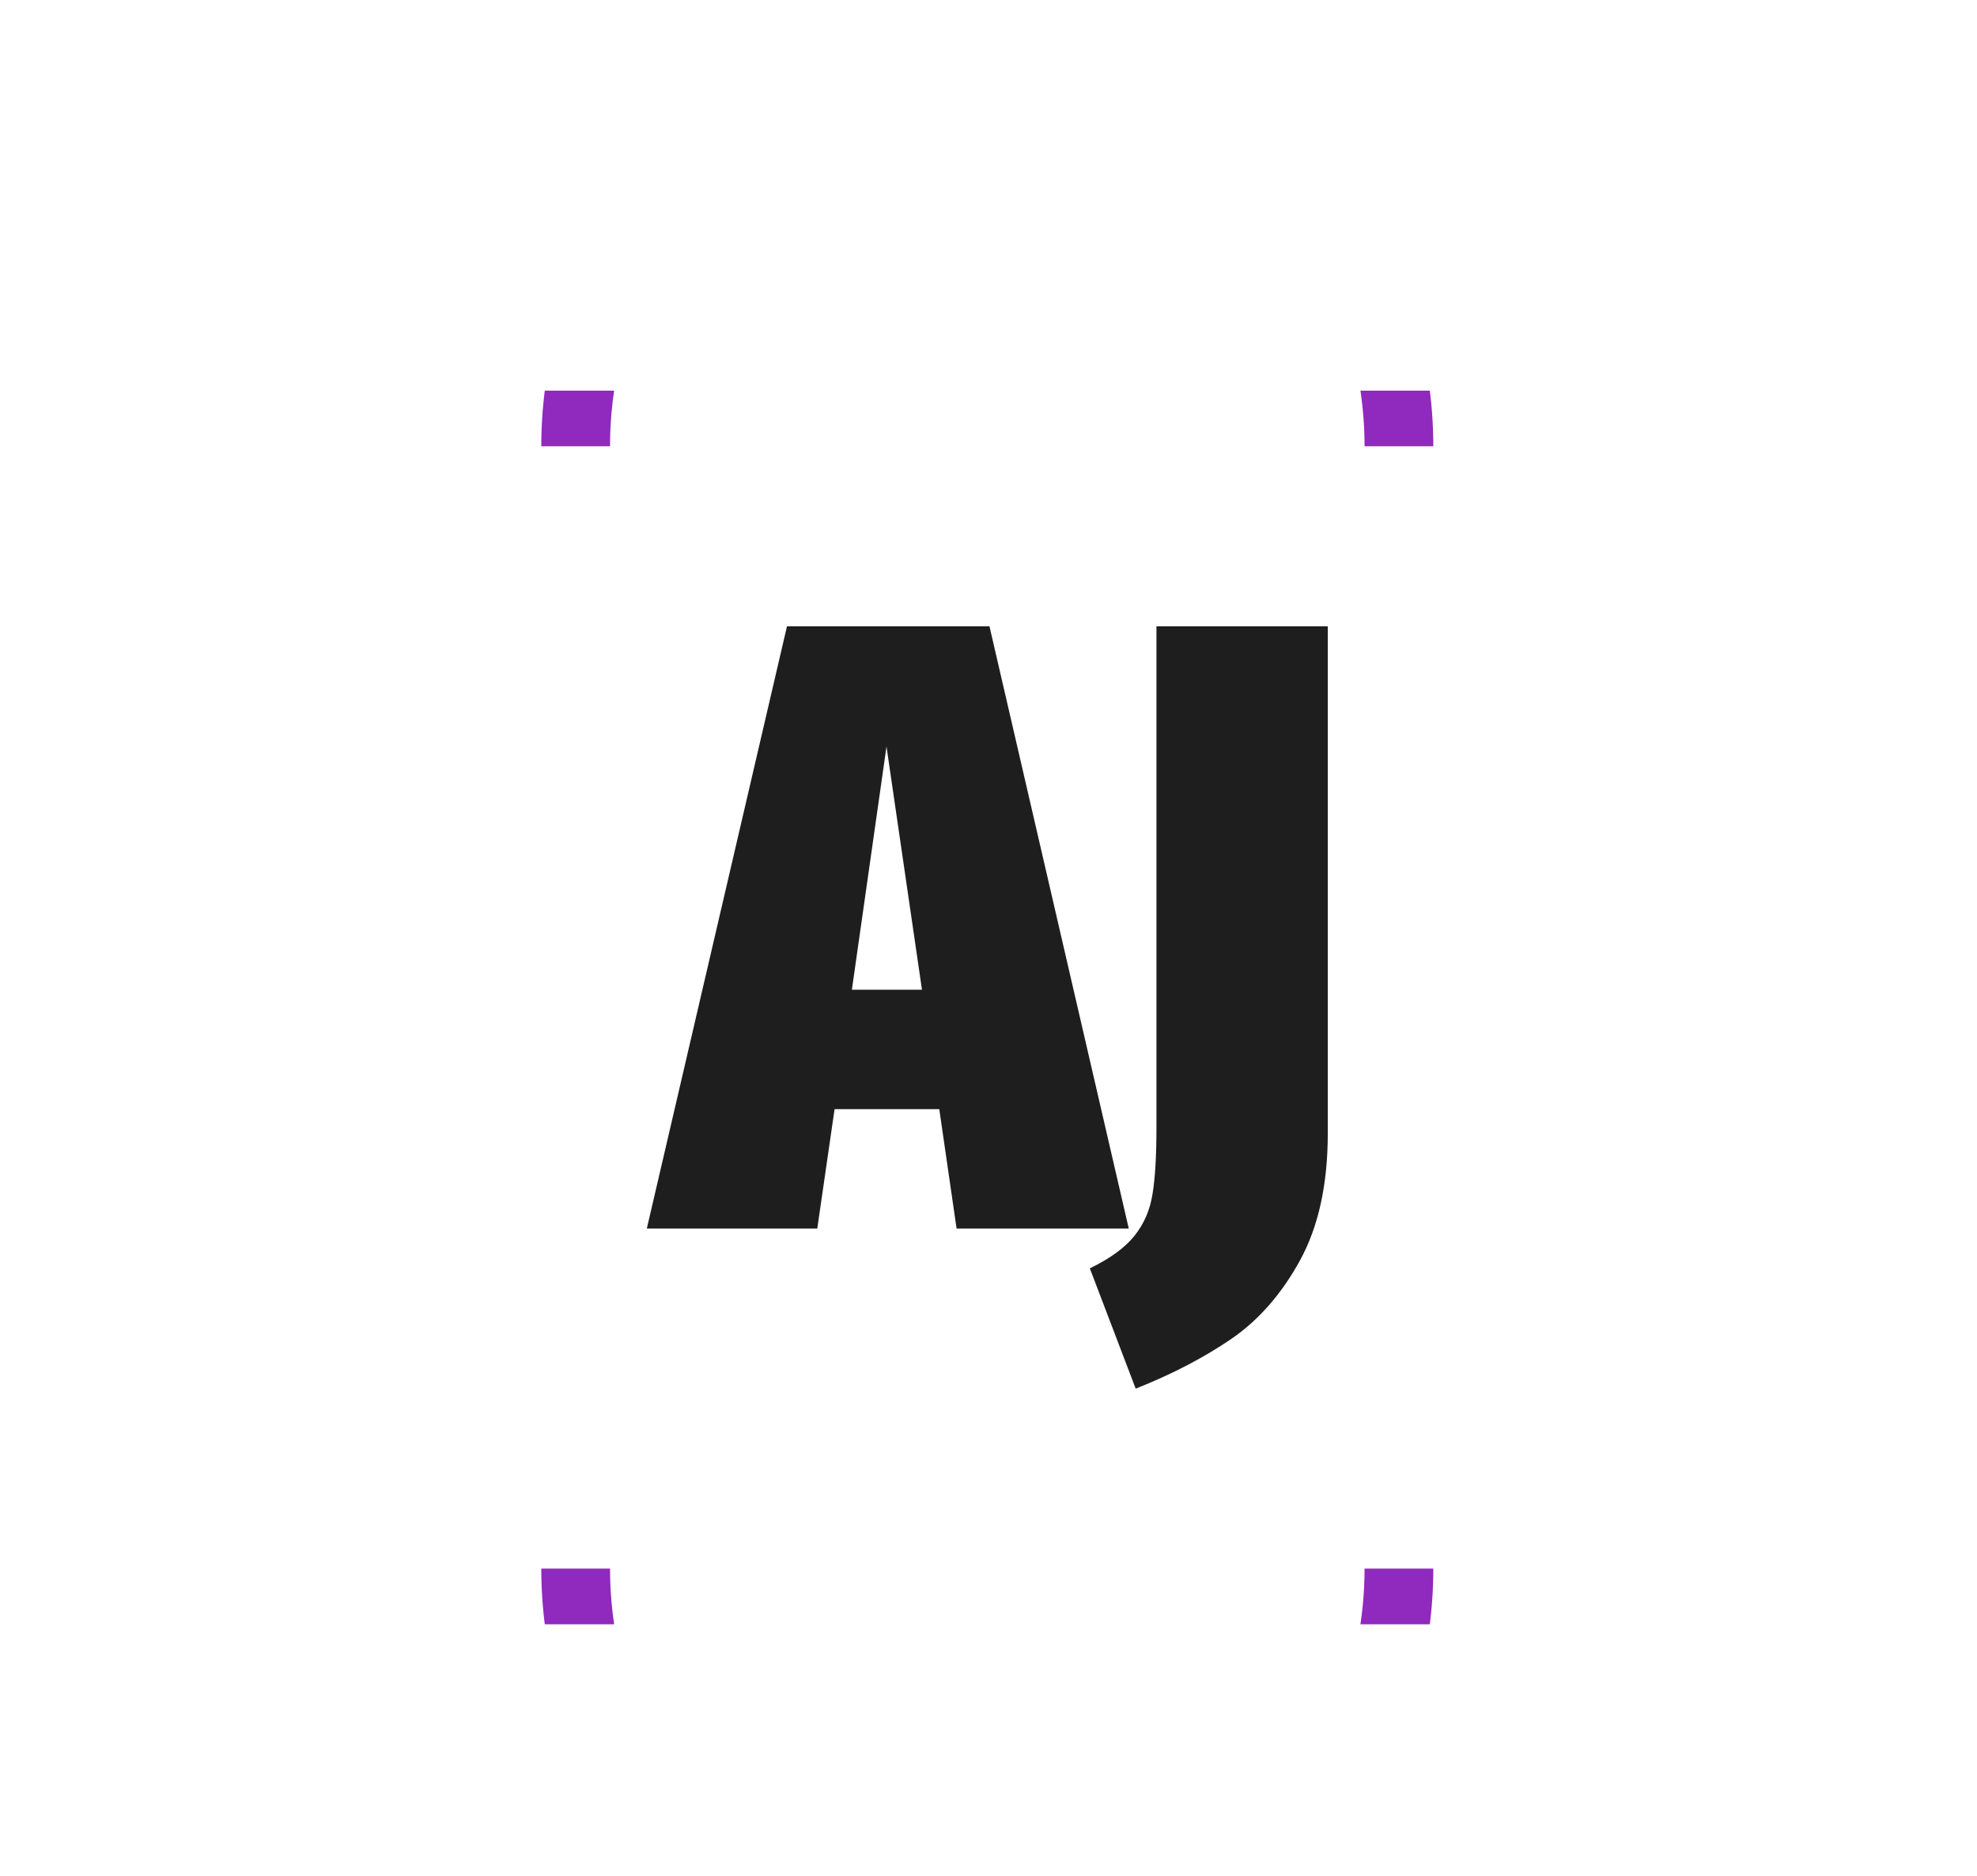 <svg xmlns="http://www.w3.org/2000/svg" version="1.1" xmlns:xlink="http://www.w3.org/1999/xlink" xmlns:svgjs="http://svgjs.dev/svgjs" width="2000" height="1898" viewBox="0 0 2000 1898"><g transform="matrix(1,0,0,1,-1.212,70.052)"><svg viewBox="0 0 396 376" data-background-color="#ffffff" preserveAspectRatio="xMidYMid meet" height="1898" width="2000" xmlns="http://www.w3.org/2000/svg" xmlns:xlink="http://www.w3.org/1999/xlink"><g id="tight-bounds" transform="matrix(1,0,0,1,0.24,64.4)"><svg viewBox="0 0 395.52 247.2" height="247.2" width="395.52"><g><svg></svg></g><g><svg viewBox="0 0 395.52 247.2" height="247.2" width="395.52"><g transform="matrix(1,0,0,1,129.525,47.215)"><svg viewBox="0 0 136.47 152.77" height="152.77" width="136.47"><g><svg viewBox="0 0 136.47 152.77" height="152.77" width="136.47"><g><svg viewBox="0 0 136.47 152.77" height="152.77" width="136.47"><g><svg viewBox="0 0 136.47 152.77" height="152.77" width="136.47"><g id="textblocktransform"><svg viewBox="0 0 136.47 152.77" height="152.77" width="136.47" id="textblock"><g><svg viewBox="0 0 136.47 152.77" height="152.77" width="136.47"><g transform="matrix(1,0,0,1,0,0)"><svg width="136.47" viewBox="-1 -34.8 39.35 44.05" height="152.77" data-palette-color="#1e1e1e"><path d="M26.85 0L16.9 0 15.9-6.9 9.85-6.9 8.85 0-1 0 7.1-34.8 18.8-34.8 26.85 0ZM12.85-27.85L10.85-13.8 14.9-13.8 12.85-27.85ZM38.35-34.8L38.35-5.5Q38.35-1.1 36.75 1.83 35.15 4.75 32.77 6.38 30.4 8 27.25 9.25L27.25 9.25 24.6 2.3Q26.35 1.45 27.17 0.43 28-0.6 28.22-1.98 28.45-3.35 28.45-5.85L28.45-5.85 28.45-34.8 38.35-34.8Z" opacity="1" transform="matrix(1,0,0,1,0,0)" fill="#1e1e1e" class="wordmark-text-0" data-fill-palette-color="primary" id="text-0"></path></svg></g></svg></g></svg></g></svg></g><g></g></svg></g></svg></g></svg></g><g><path d="M108.379 11.15A68.235 68.235 0 0 1 287.141 11.15L273.364 11.15A54.458 54.458 0 0 0 122.156 11.15L108.379 11.15M108.379 236.05A68.235 68.235 0 0 0 287.141 236.05L273.364 236.05A54.458 54.458 0 0 1 122.156 236.05L108.379 236.05" fill="#9029bd" stroke="transparent" data-fill-palette-color="tertiary"></path></g></svg></g><defs></defs></svg><rect width="395.52" height="247.2" fill="none" stroke="none" visibility="hidden"></rect></g></svg></g></svg>